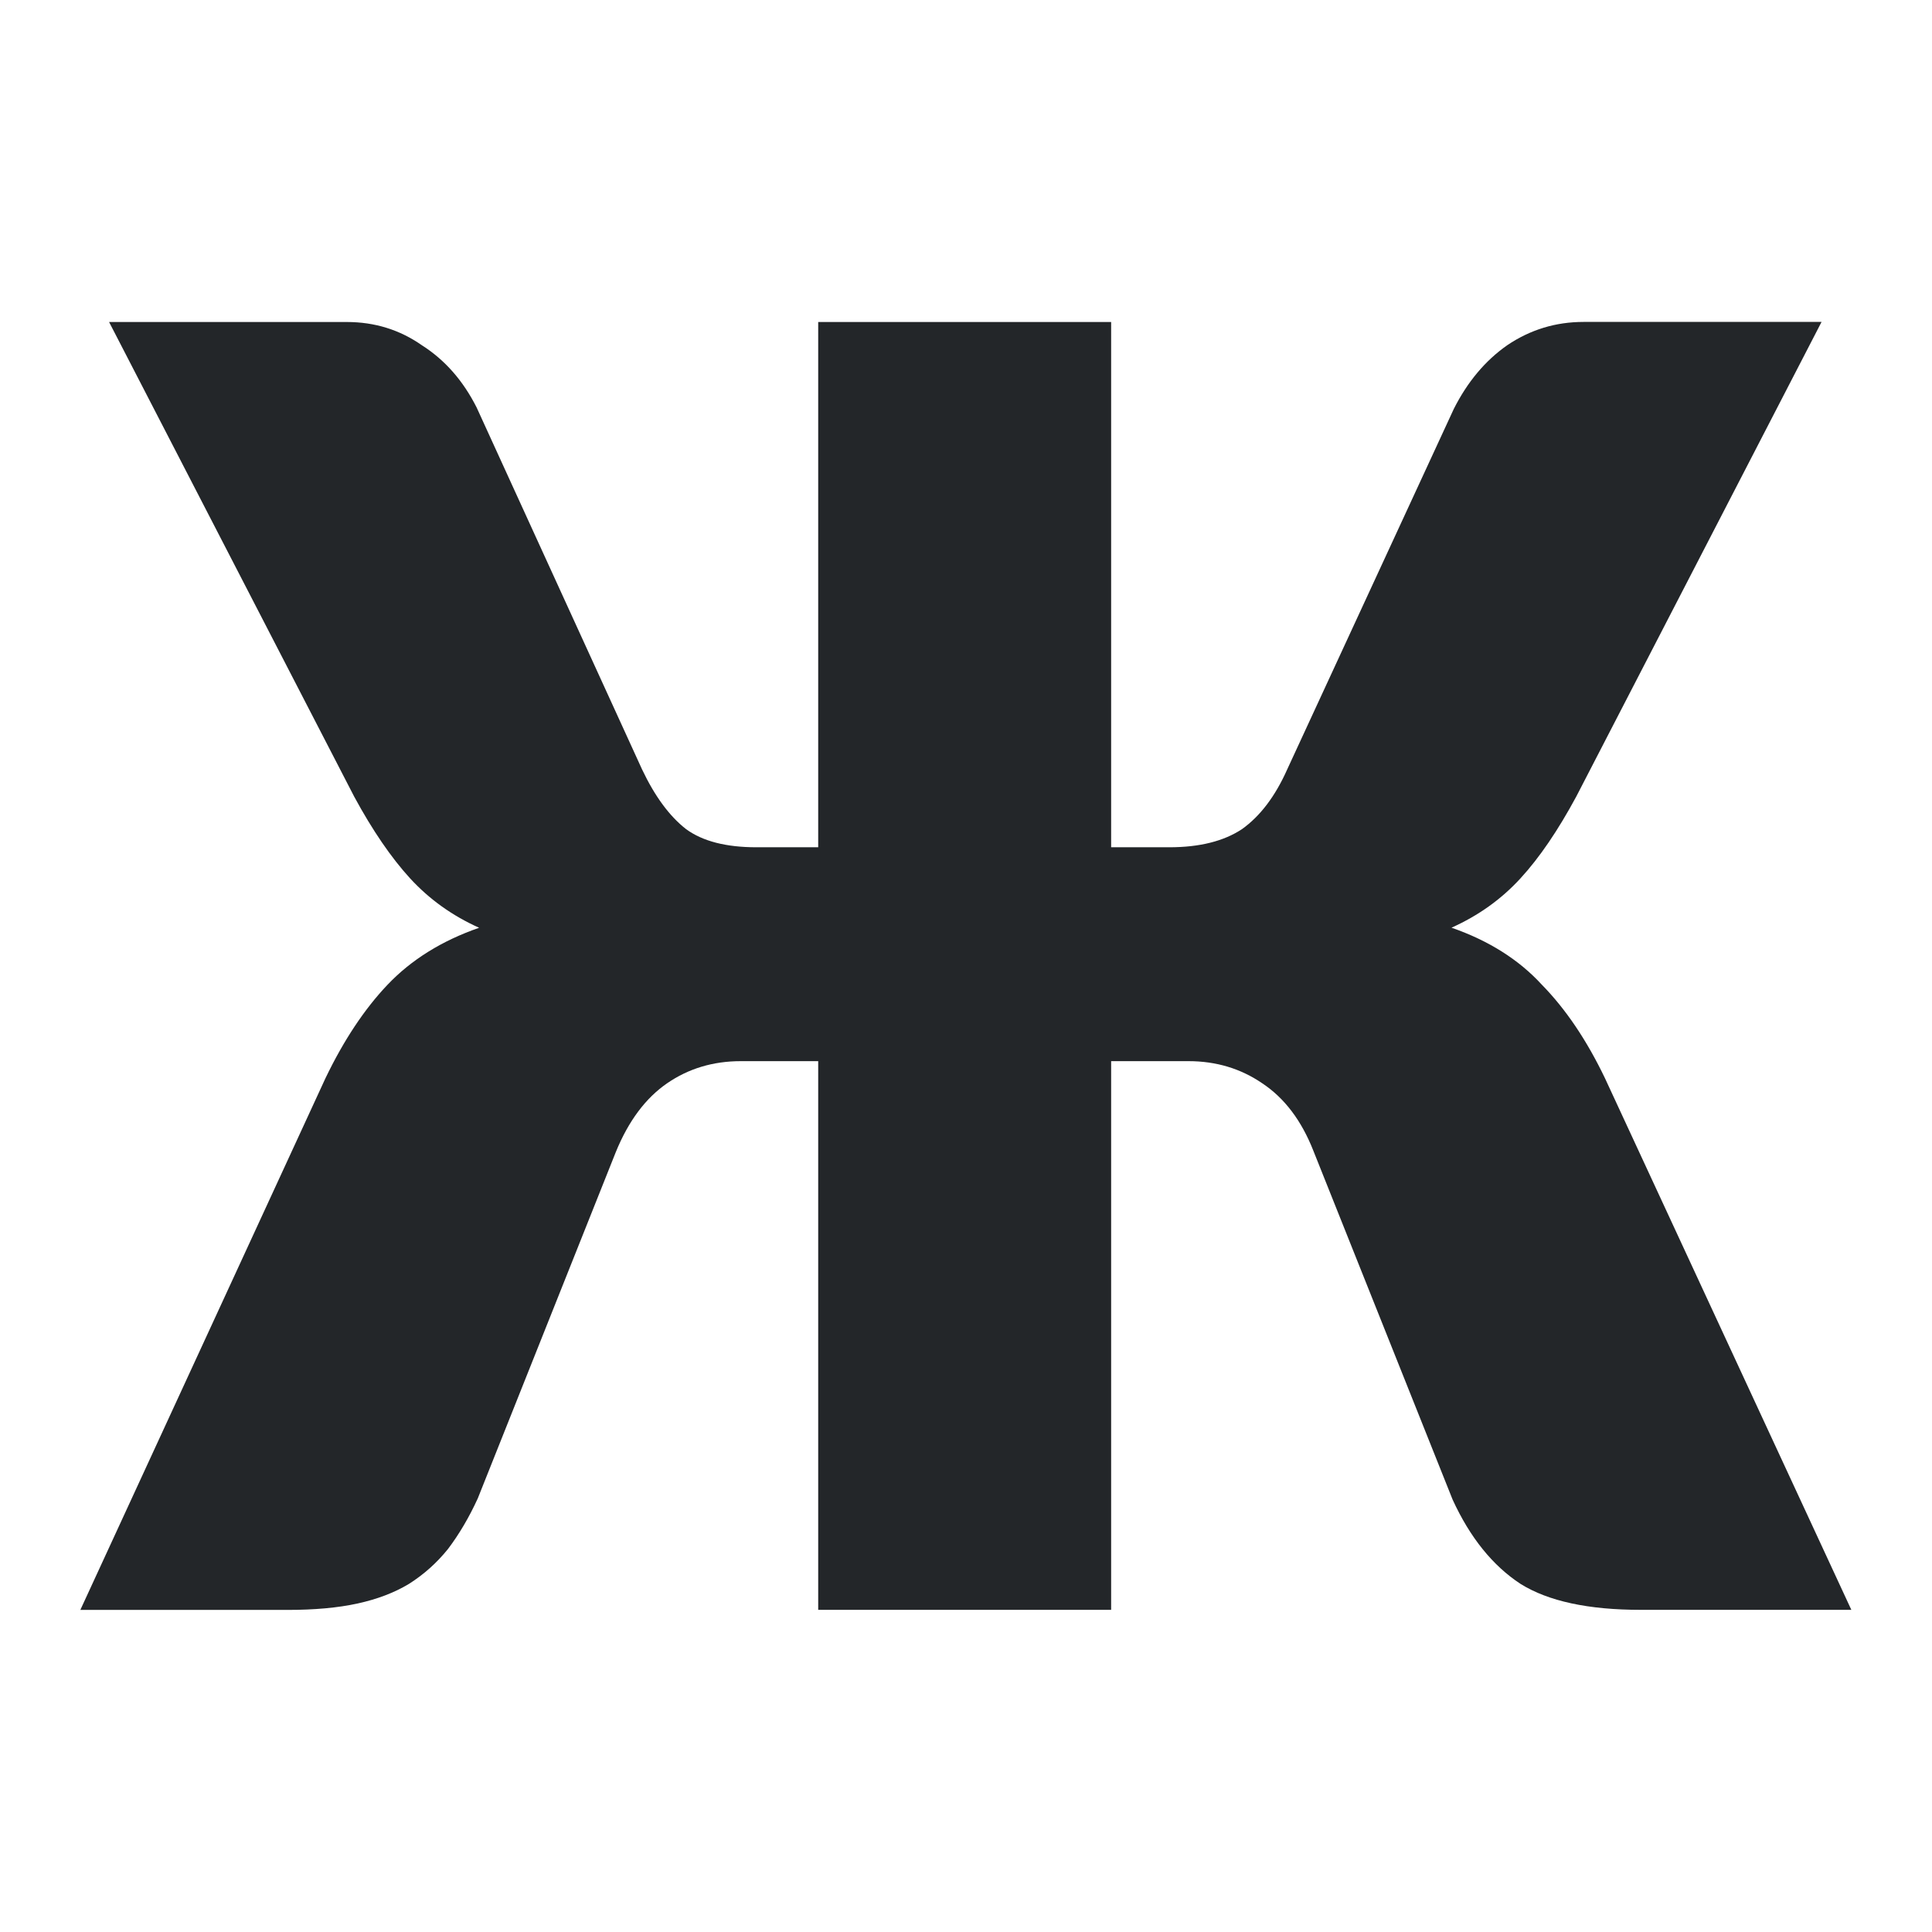 <svg viewBox="0 0 24 24" xmlns="http://www.w3.org/2000/svg"><path d="m1.355 4 3.045 5.896c.227.419.459.758.695 1.016.237.258.522.463.857.613-.463.161-.843.397-1.139.709-.286.301-.543.688-.77 1.16l-3.045 6.605h2.572c.335 0 .627-.026.873-.08.246-.054.457-.135.635-.242.187-.118.35-.264.488-.436.138-.183.261-.391.369-.627l1.715-4.303c.158-.387.371-.671.637-.854.266-.183.571-.275.916-.275h.961v6.816h3.639v-6.816h.961c.345 0 .65.093.916.275.276.183.487.462.635.838l1.73 4.334c.217.473.499.821.844 1.047.345.215.842.322 1.492.322h2.617l-3.061-6.605c-.227-.473-.488-.859-.783-1.16-.286-.312-.66-.548-1.123-.709.335-.15.621-.355.857-.613.237-.258.467-.597.693-1.016l3.047-5.896h-2.957c-.345 0-.661.096-.947.289-.276.193-.496.458-.664.791l-2.07 4.479c-.148.333-.336.581-.562.742-.227.15-.528.225-.902.225h-.723v-6.525h-3.639v6.525h-.768c-.375 0-.666-.074-.873-.225-.207-.161-.389-.409-.547-.742l-2.055-4.496c-.168-.333-.394-.591-.68-.773-.276-.193-.587-.289-.932-.289z" fill="#232629"/></svg>
